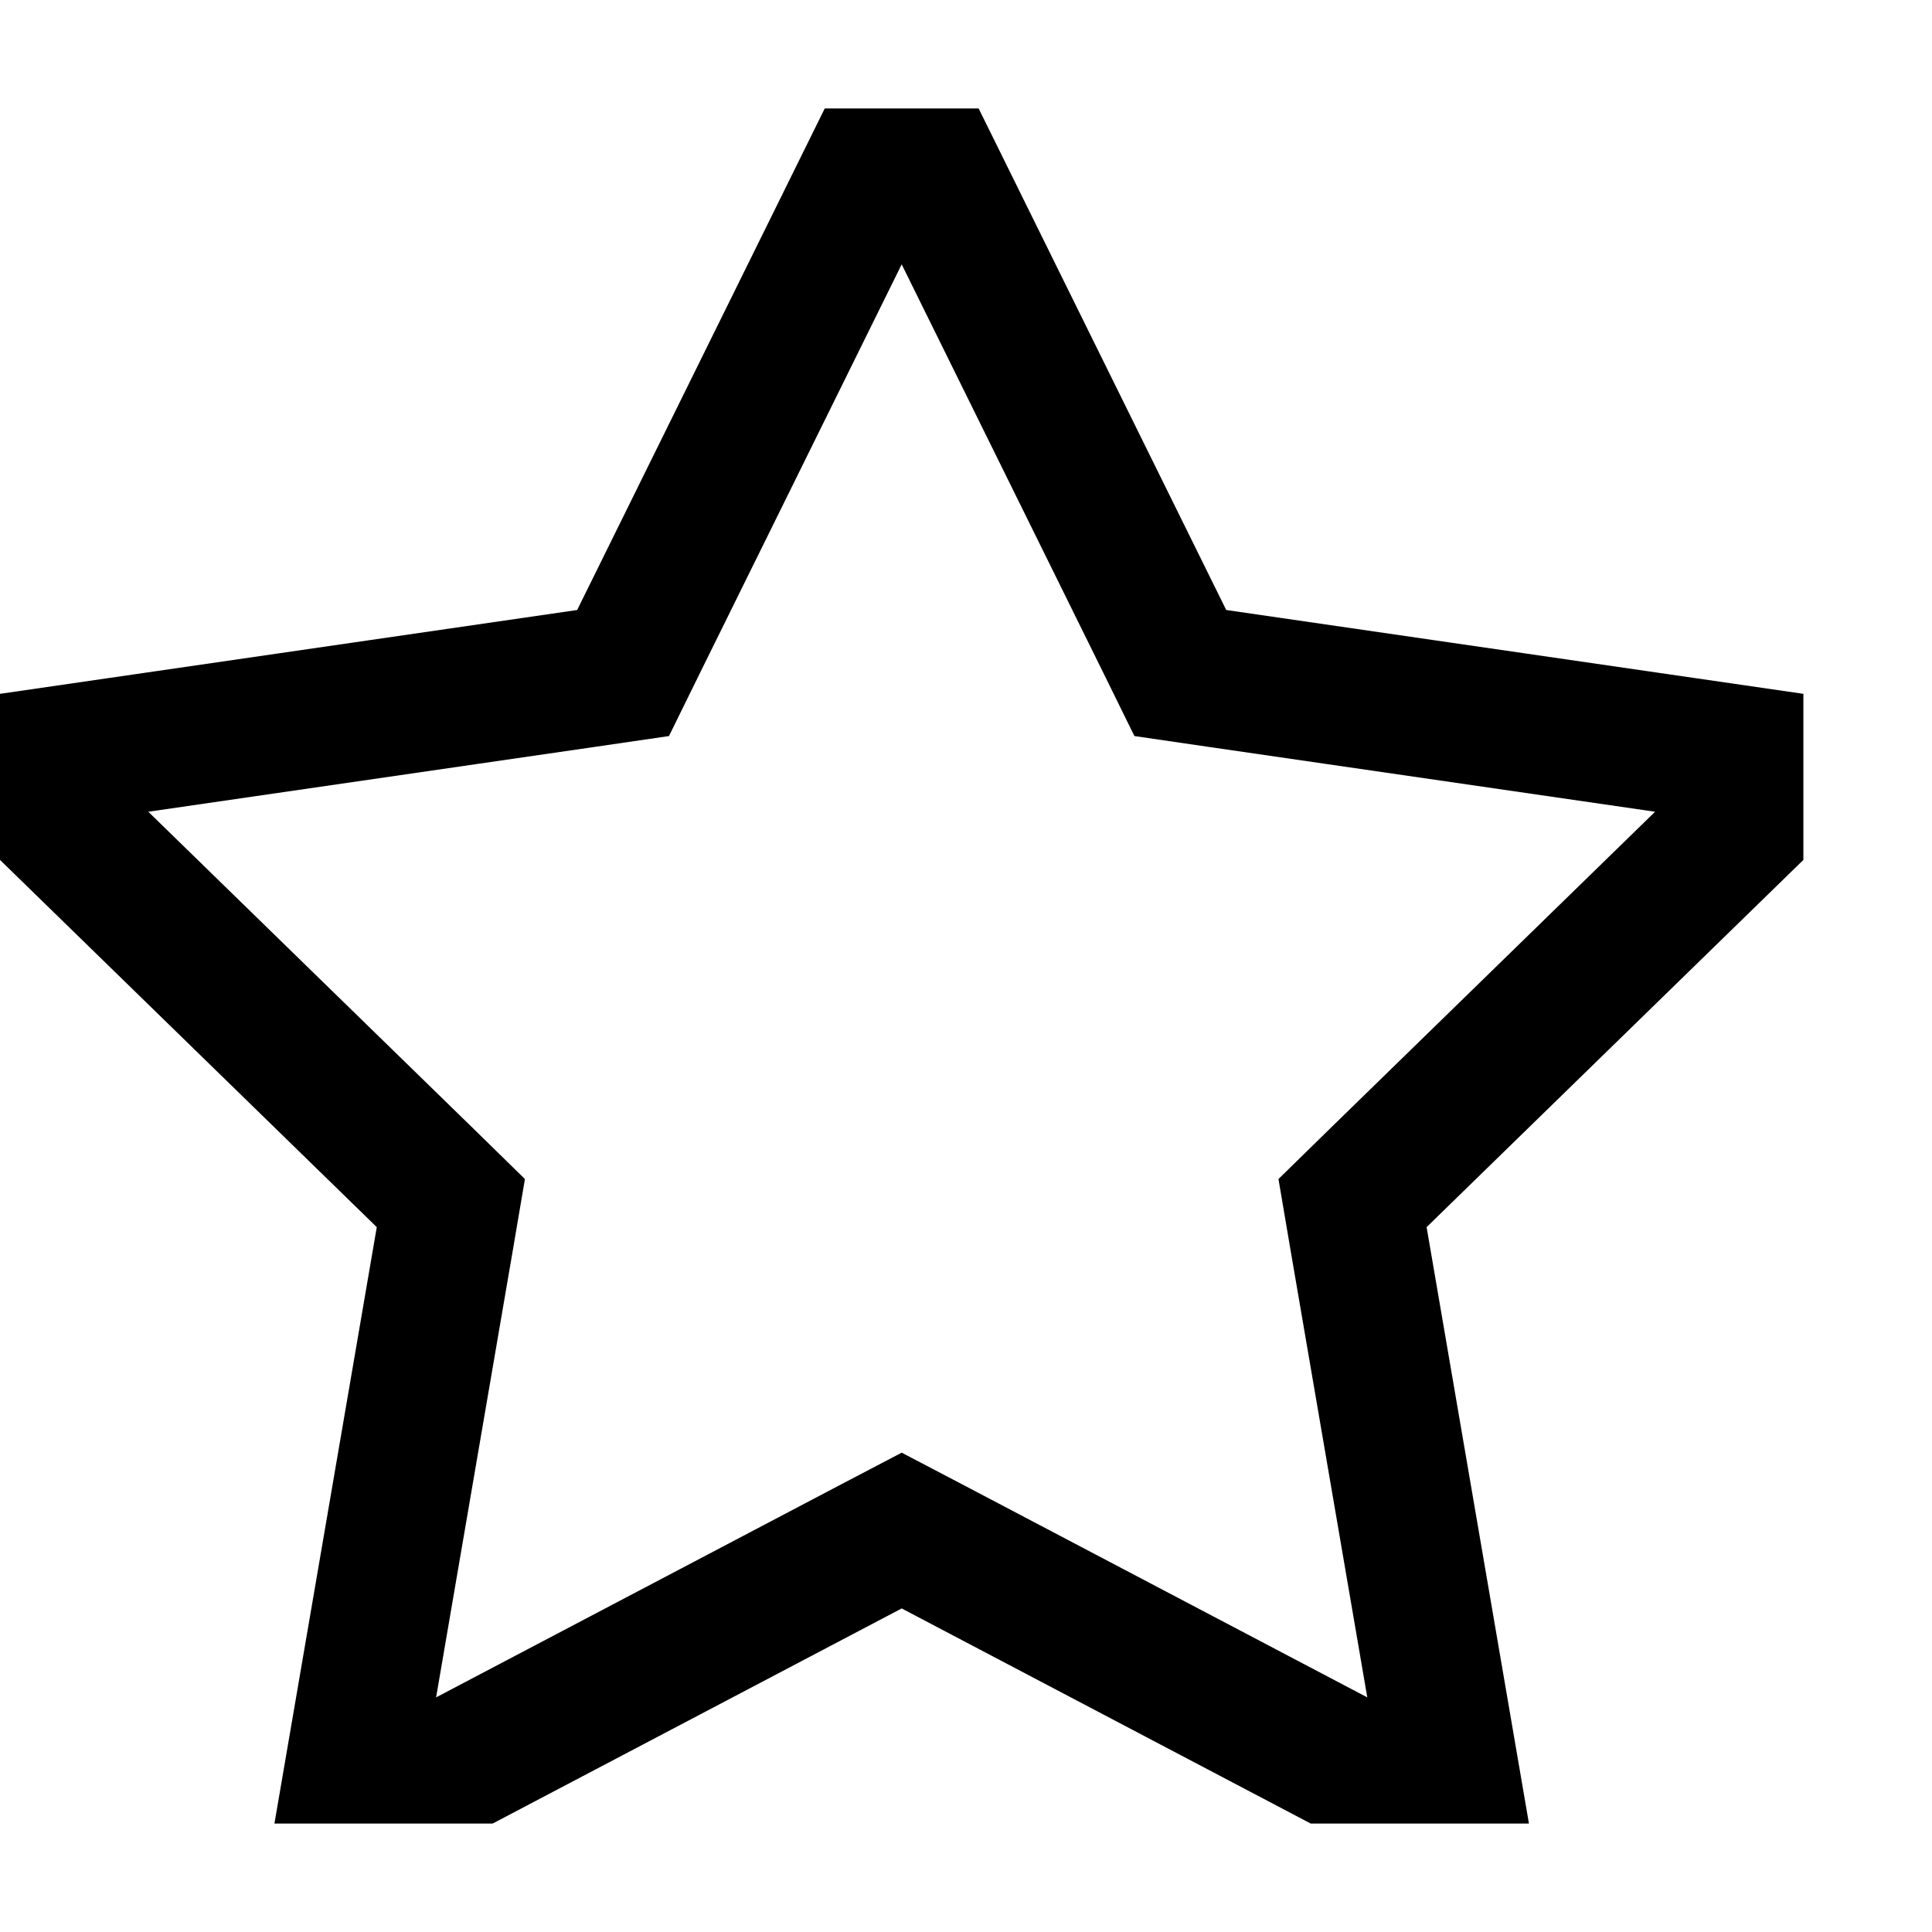 <svg width="14" height="14" viewBox="0 0 14 14" fill="none" xmlns="http://www.w3.org/2000/svg">
<g clip-path="url(#clip0_739_4813)">
<path d="M6.534 0.786L8.437 4.641L8.553 4.877L8.813 4.915L13.068 5.533L9.989 8.534L9.801 8.718L9.845 8.977L10.572 13.214L6.767 11.213L6.534 11.091L6.301 11.213L2.496 13.214L3.223 8.977L3.267 8.718L3.079 8.534L0 5.533L4.255 4.915L4.515 4.877L4.631 4.641L6.534 0.786Z" stroke="black"/>
</g>
<defs>
<clipPath id="clip0_739_4813">
<rect width="13.068" height="12.428" fill="white" transform="translate(0 0.786)"/>
</clipPath>
</defs>
</svg>
